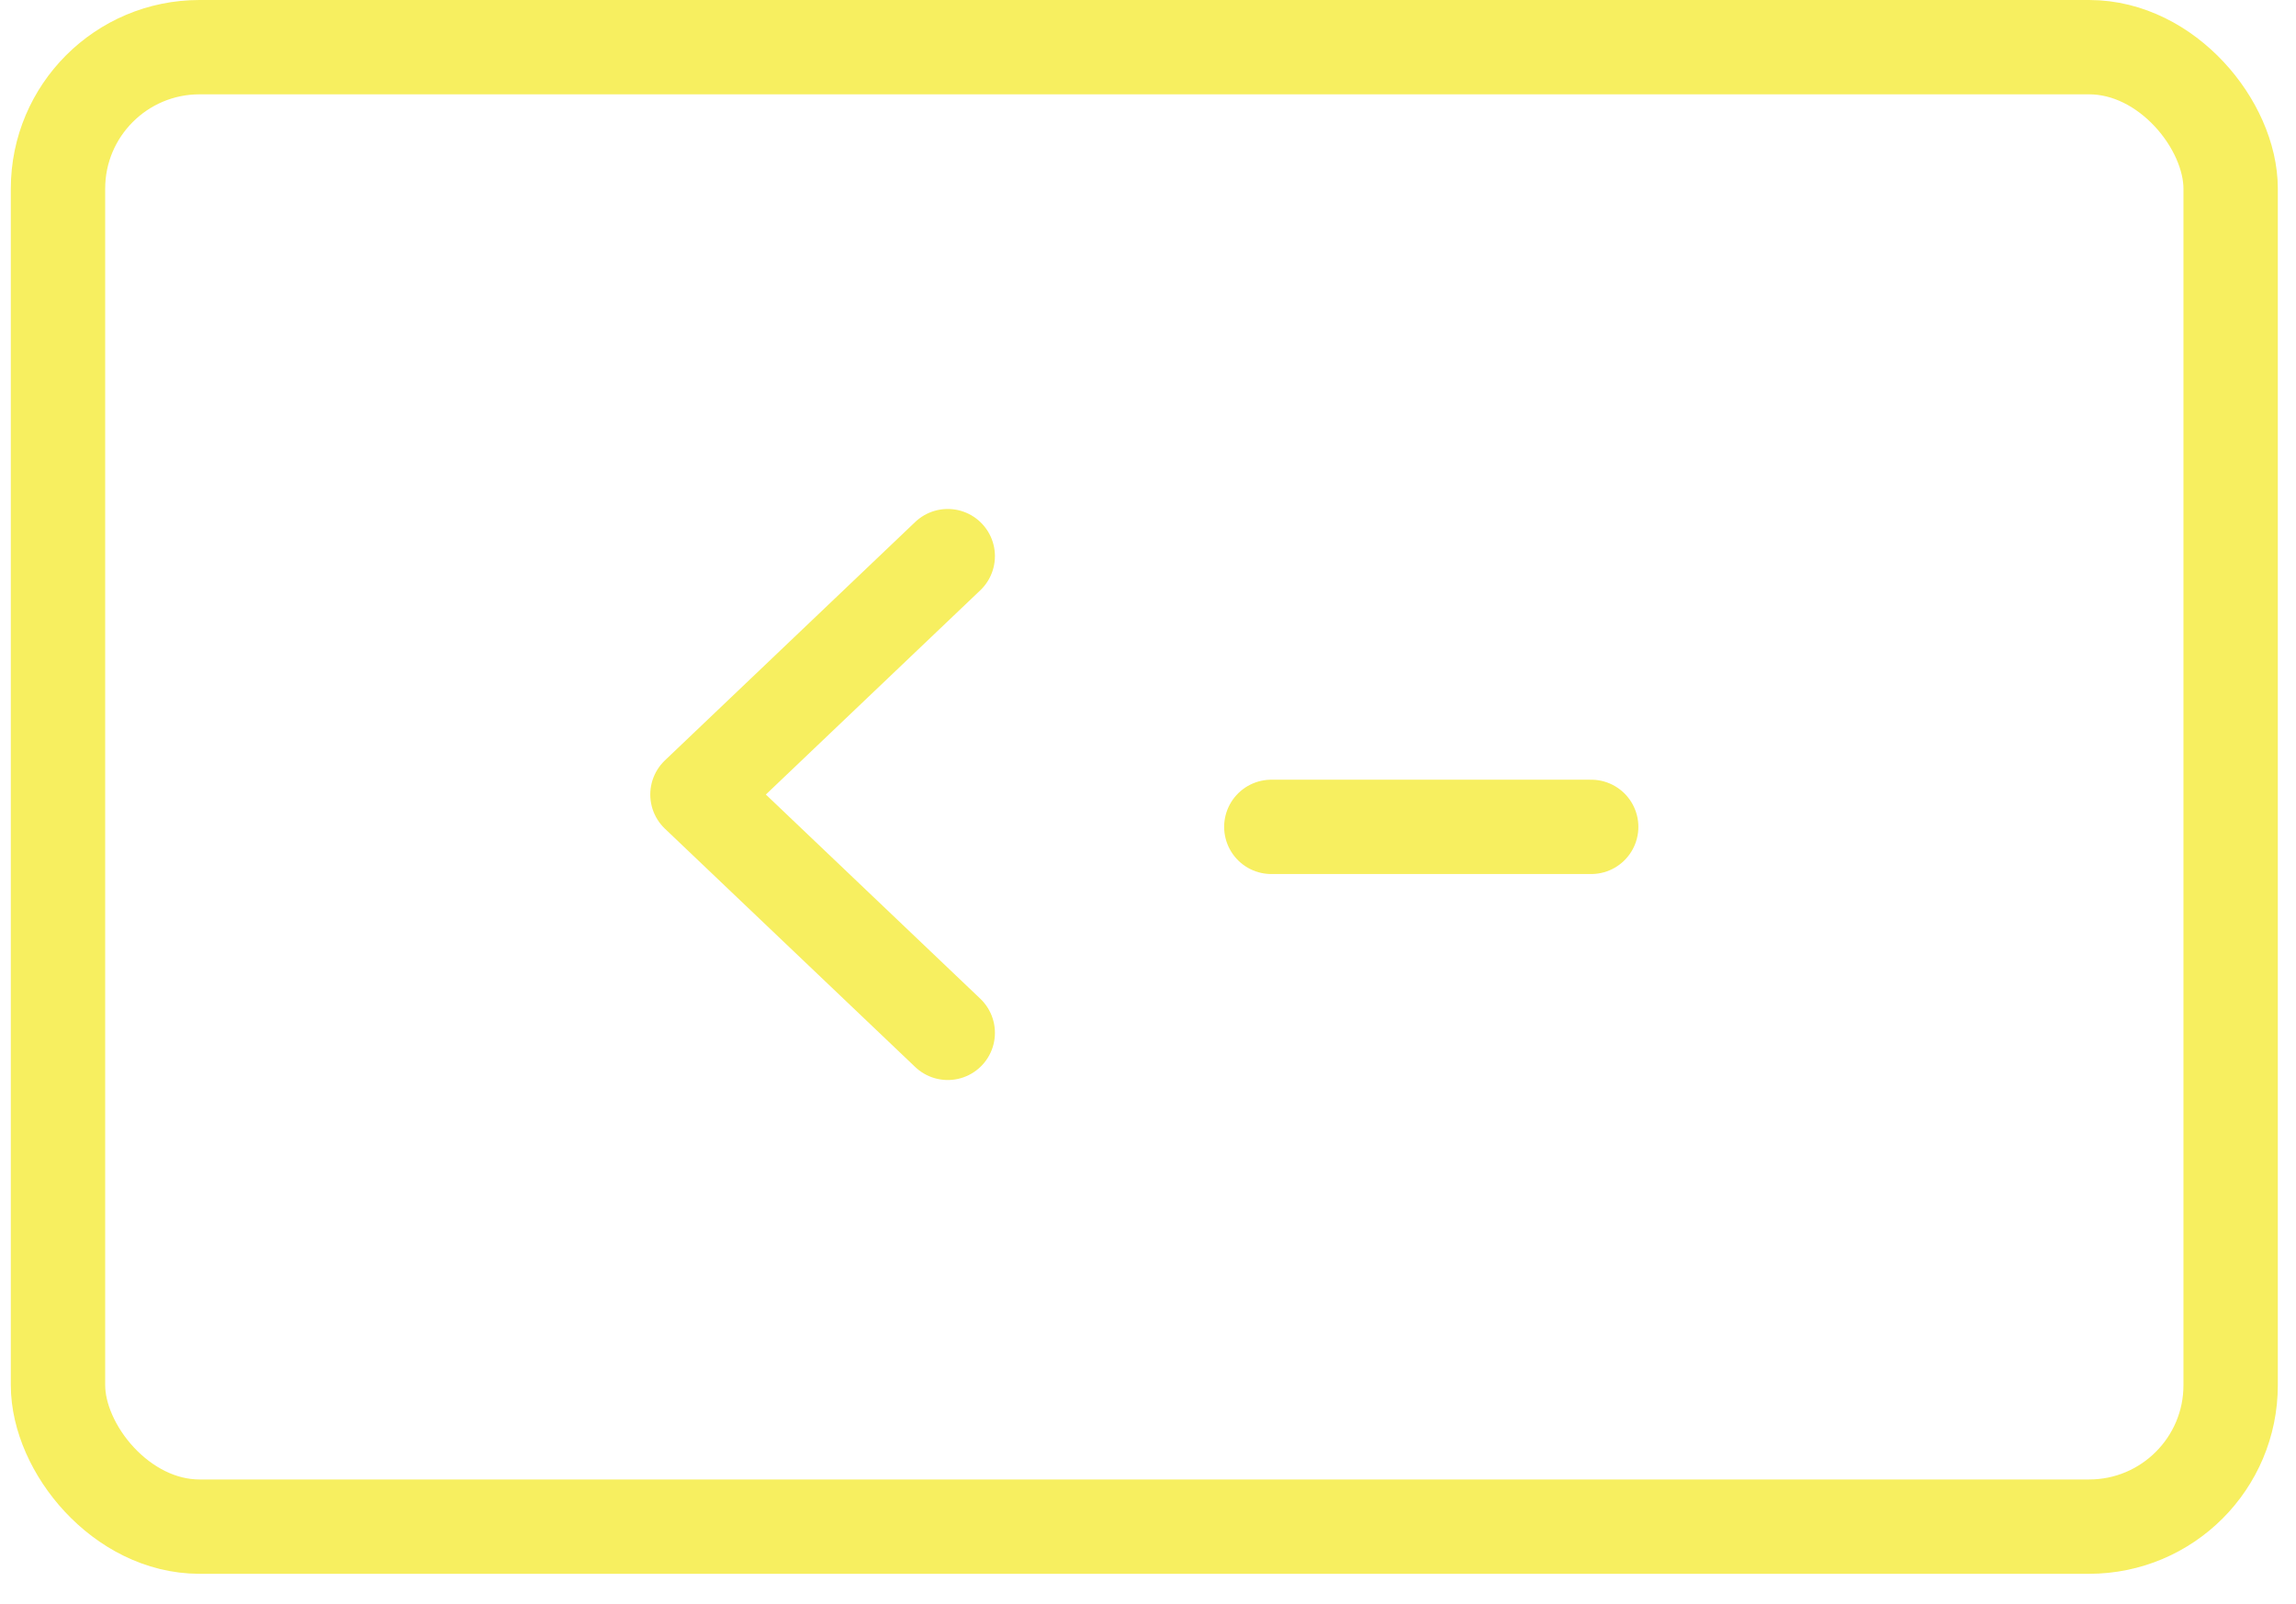 <svg width="73" height="51" viewBox="0 0 73 51" fill="none" xmlns="http://www.w3.org/2000/svg">
<rect x="1.844" y="1.5" width="69.078" height="47.052" rx="4.5" stroke="#F7EF60" stroke-width="3" stroke-linecap="round"/>
<path d="M30.133 17.687L22.175 25.269L30.133 32.848" stroke="#F7EF60" stroke-width="3" stroke-linecap="round" stroke-linejoin="round"/>
<path d="M40.421 26.297H50.591" stroke="#F7EF60" stroke-width="3" stroke-linecap="round" stroke-linejoin="round"/>
</svg>
